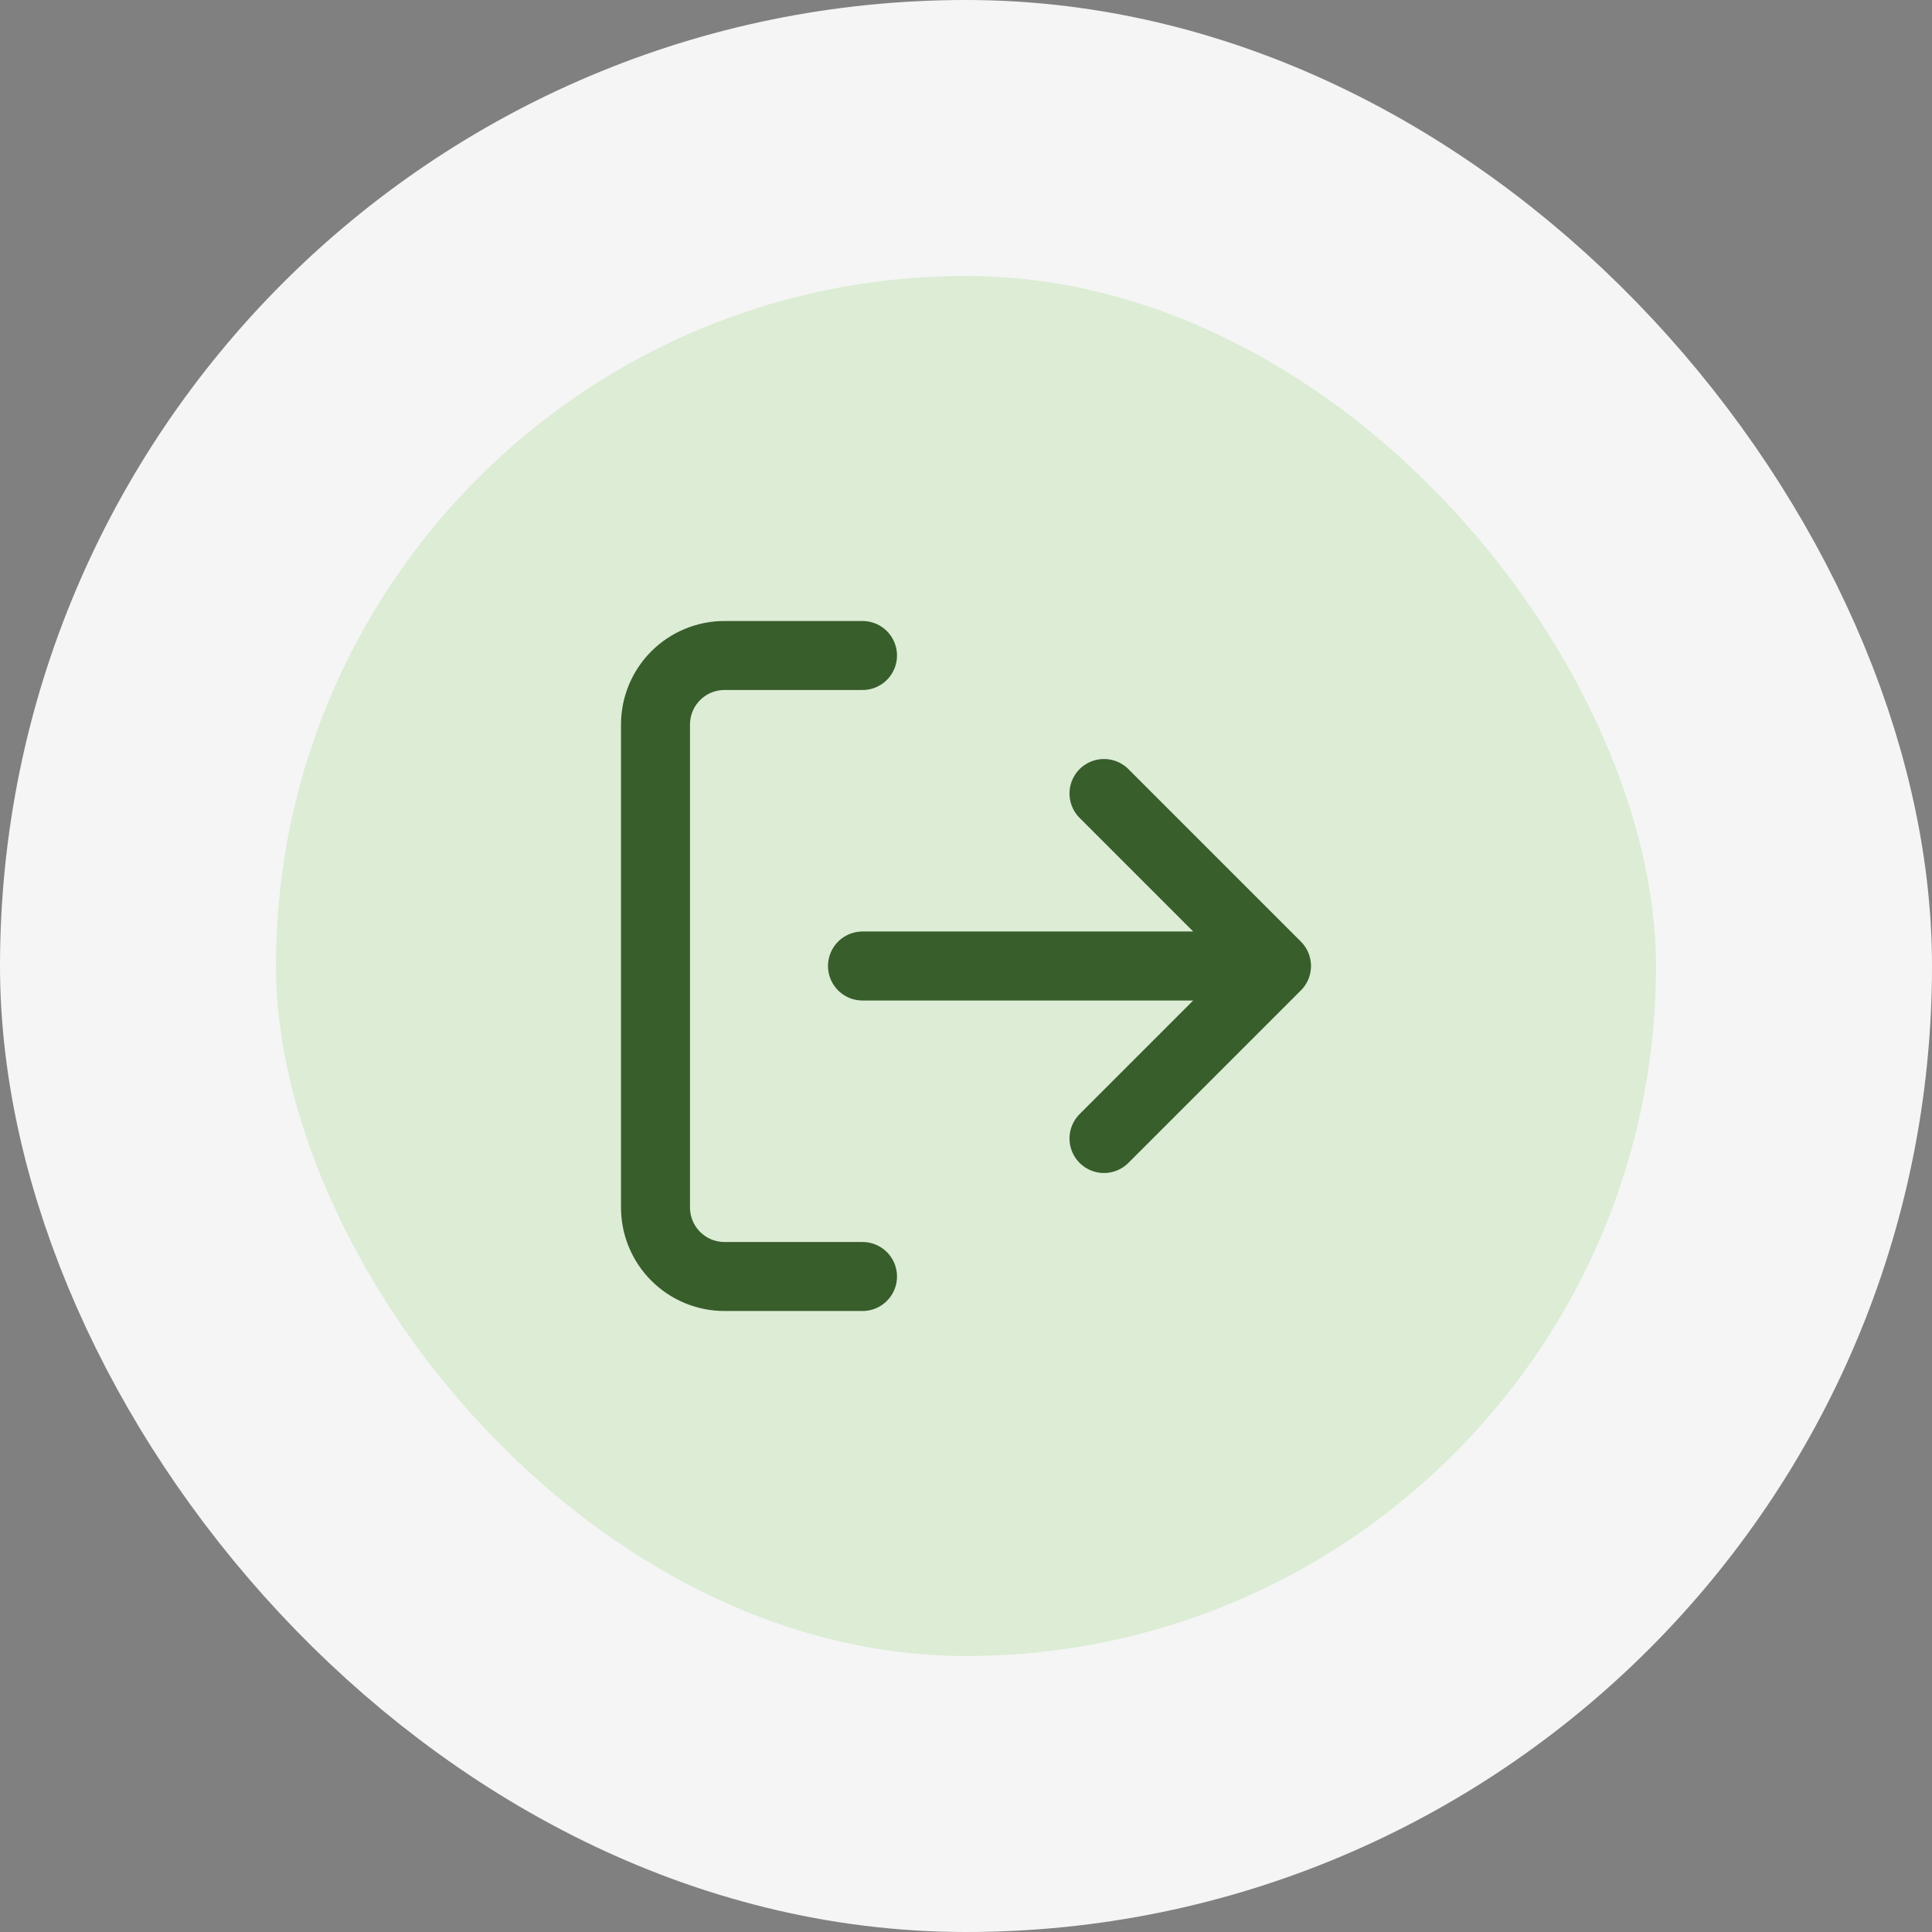 <svg width="56" height="56" viewBox="0 0 56 56" fill="none" xmlns="http://www.w3.org/2000/svg">
<rect x="0" y="0" width="56" height="56" fill="#808080" stroke="none"/>
<rect x="4" y="4" width="48" height="48" rx="24" fill="#DCECD5"/>
<path d="M25 37H21C20.47 37 19.961 36.789 19.586 36.414C19.211 36.039 19 35.53 19 35V21C19 20.47 19.211 19.961 19.586 19.586C19.961 19.211 20.47 19 21 19H25M32 33L37 28M37 28L32 23M37 28H25" stroke="#385E2B" stroke-width="2" stroke-linecap="round" stroke-linejoin="round"/>
<rect x="4" y="4" width="48" height="48" rx="24" stroke="#F5F5F5" stroke-width="8"/>
</svg>
